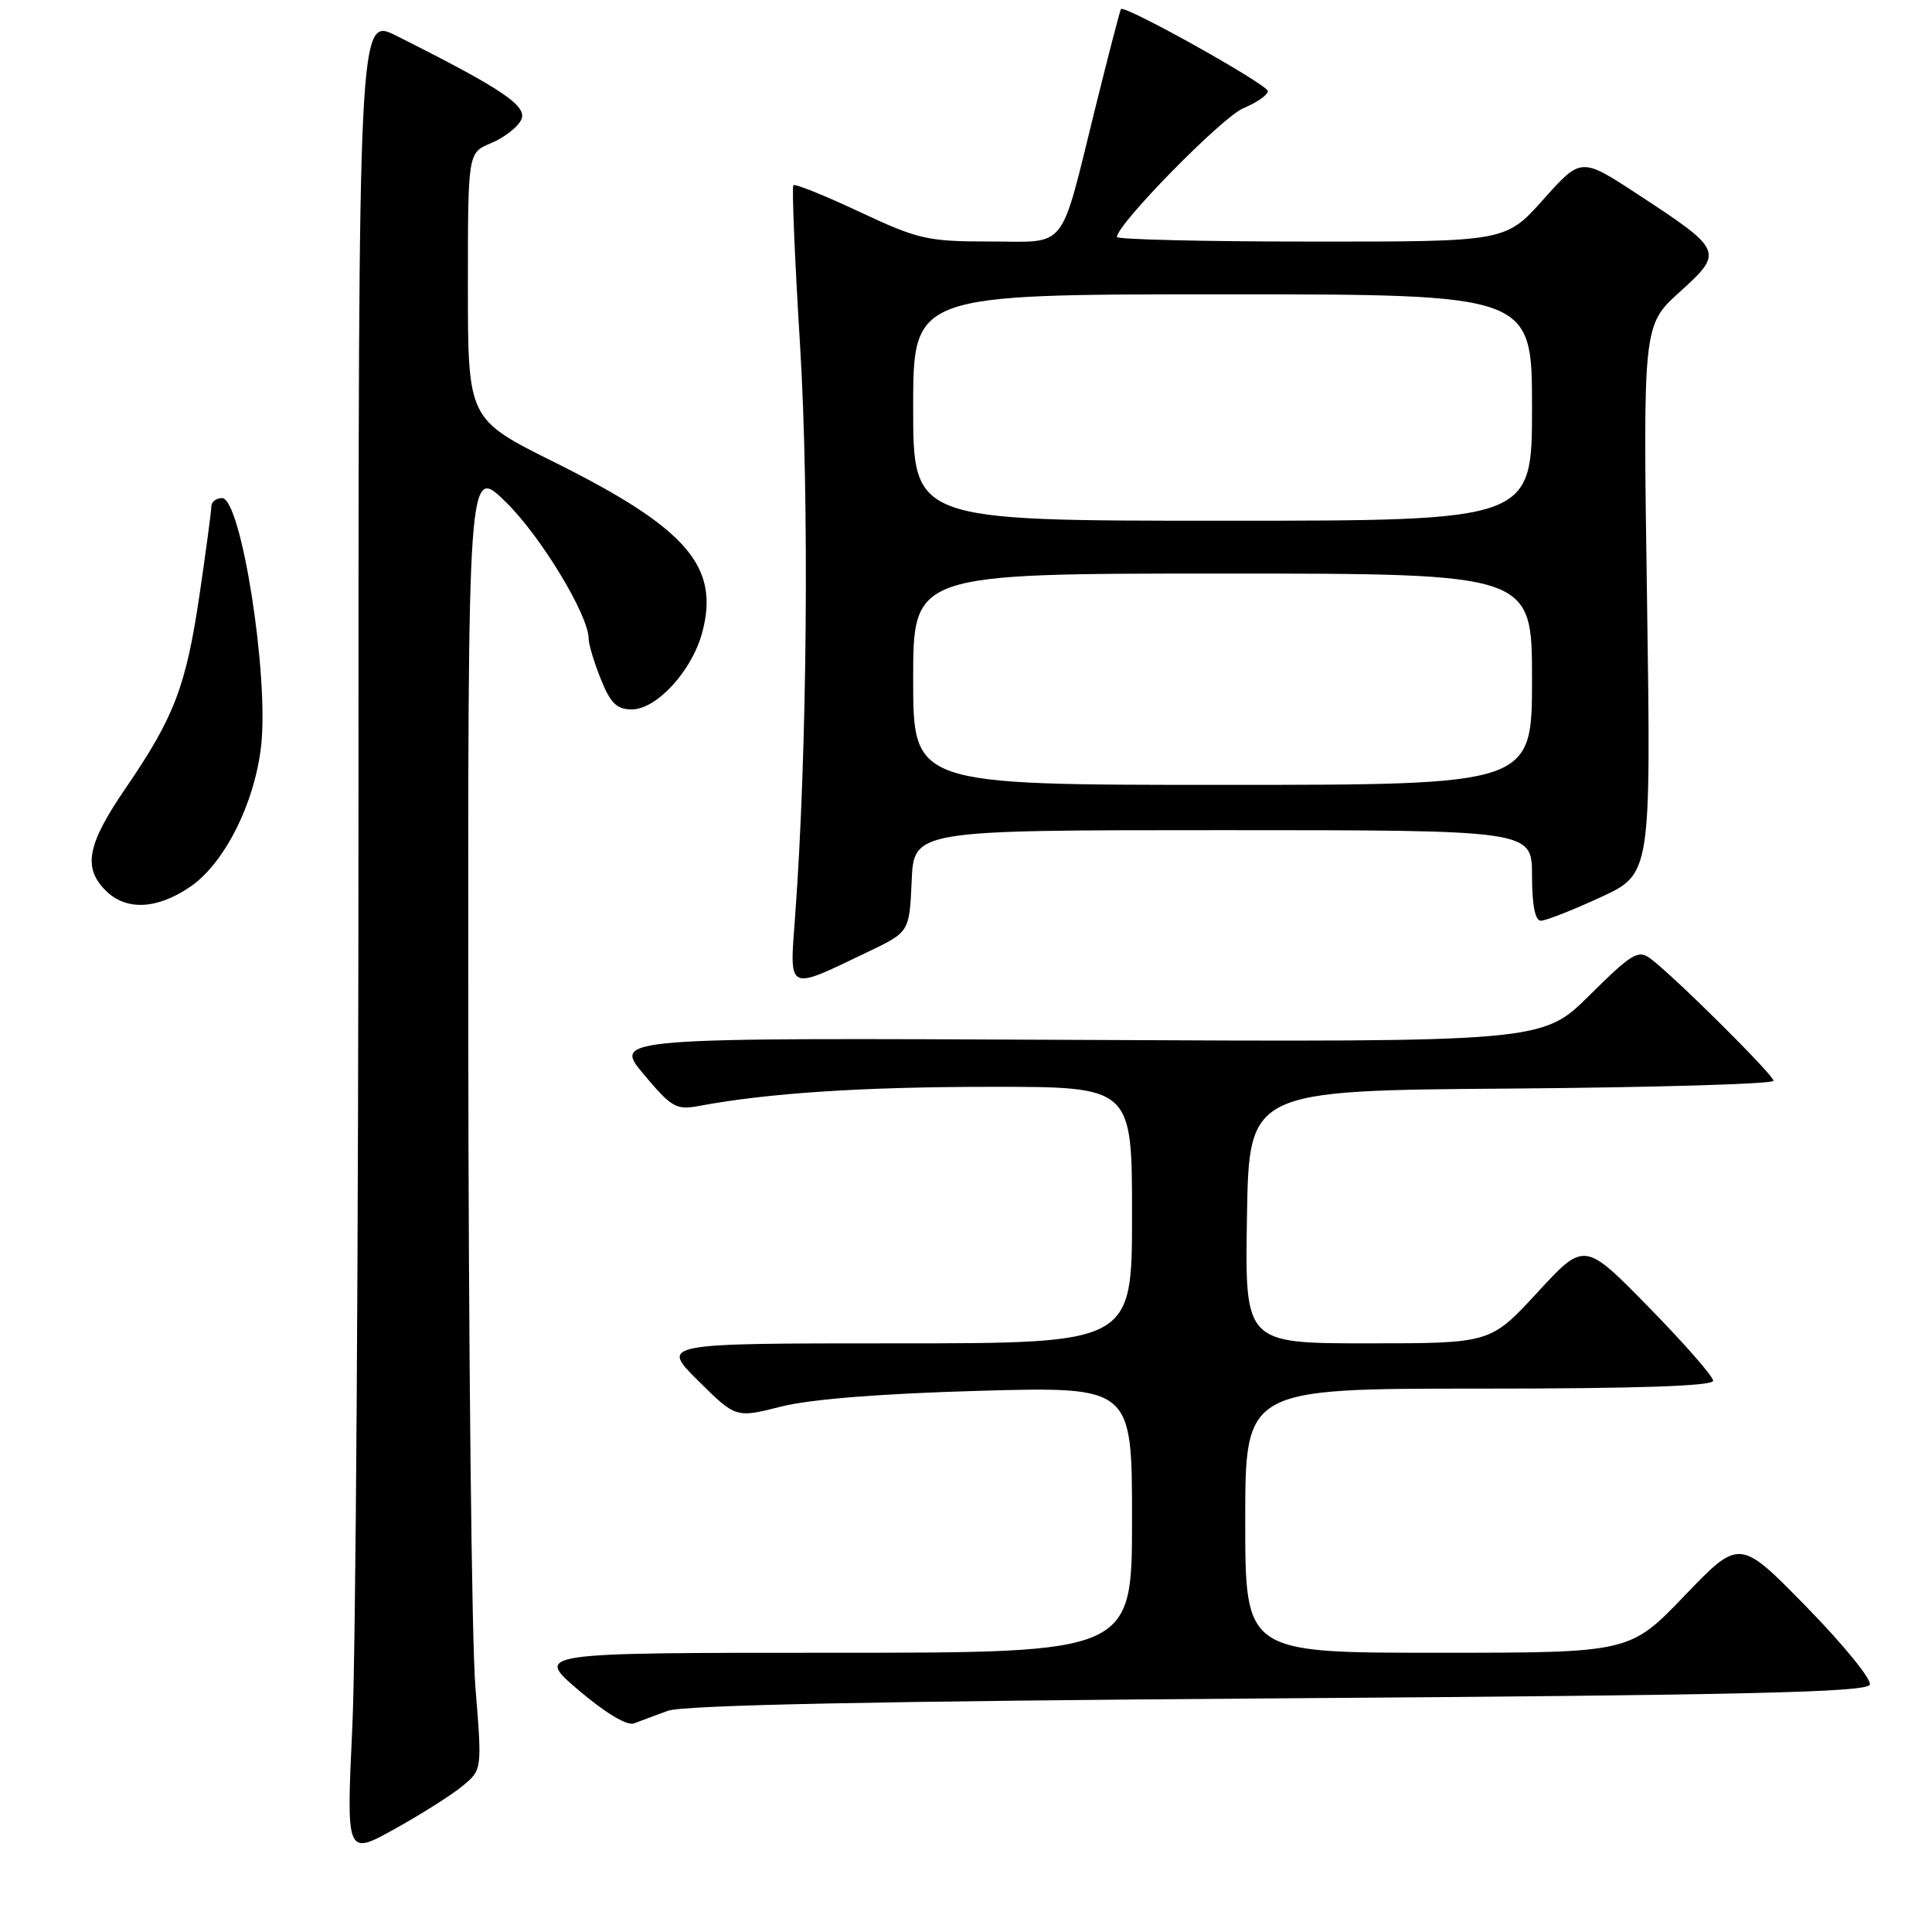 <?xml version="1.0" encoding="UTF-8" standalone="no"?>
<!DOCTYPE svg PUBLIC "-//W3C//DTD SVG 1.1//EN" "http://www.w3.org/Graphics/SVG/1.1/DTD/svg11.dtd" >
<svg xmlns="http://www.w3.org/2000/svg" xmlns:xlink="http://www.w3.org/1999/xlink" version="1.1" viewBox="0 0 256 256">
 <g >
 <path fill="currentColor"
d=" M 61.33 236.62 C 63.88 234.50 63.88 234.50 62.99 223.50 C 62.50 217.45 62.08 178.54 62.05 137.04 C 62.00 61.58 62.00 61.58 67.04 66.54 C 71.70 71.11 78.00 81.53 78.00 84.64 C 78.00 85.37 78.72 87.77 79.61 89.98 C 80.88 93.17 81.73 94.00 83.71 94.00 C 87.00 94.00 91.68 88.91 93.04 83.84 C 95.41 75.05 91.01 69.98 73.41 61.22 C 62.00 55.54 62.00 55.54 62.00 37.89 C 62.00 20.24 62.00 20.24 65.04 18.98 C 66.71 18.29 68.51 16.92 69.03 15.94 C 70.02 14.10 66.70 11.85 52.50 4.73 C 47.50 2.22 47.50 2.22 47.50 106.86 C 47.50 164.41 47.14 219.24 46.69 228.71 C 45.88 245.92 45.88 245.92 52.33 242.33 C 55.88 240.36 59.93 237.79 61.33 236.62 Z  M 88.50 226.69 C 90.54 225.93 116.32 225.41 169.42 225.04 C 231.54 224.61 247.42 224.24 247.76 223.22 C 248.00 222.51 244.21 217.87 239.34 212.89 C 230.50 203.85 230.50 203.85 223.23 211.42 C 215.96 219.00 215.96 219.00 190.48 219.00 C 165.00 219.00 165.00 219.00 165.00 201.50 C 165.00 184.00 165.00 184.00 196.00 184.00 C 216.85 184.00 227.00 183.66 227.00 182.96 C 227.00 182.38 223.16 178.00 218.47 173.21 C 209.94 164.50 209.94 164.50 203.72 171.25 C 197.50 178.00 197.50 178.00 181.23 178.00 C 164.95 178.00 164.95 178.00 165.23 161.25 C 165.50 144.50 165.50 144.50 200.25 144.24 C 219.36 144.09 235.00 143.63 235.00 143.21 C 235.00 142.43 221.94 129.46 218.70 127.02 C 217.08 125.81 216.24 126.31 210.62 131.88 C 204.36 138.09 204.36 138.09 142.79 137.79 C 81.23 137.50 81.23 137.50 85.28 142.33 C 88.99 146.76 89.60 147.11 92.64 146.54 C 101.72 144.84 114.25 144.01 131.25 144.01 C 150.00 144.00 150.00 144.00 150.00 161.00 C 150.00 178.00 150.00 178.00 118.76 178.00 C 87.52 178.00 87.52 178.00 92.51 182.95 C 97.50 187.90 97.50 187.90 103.50 186.38 C 107.36 185.40 116.73 184.66 129.75 184.29 C 150.00 183.73 150.00 183.73 150.00 201.36 C 150.00 219.00 150.00 219.00 110.42 219.00 C 70.84 219.00 70.84 219.00 76.67 223.96 C 80.21 226.98 83.09 228.70 84.00 228.36 C 84.83 228.05 86.85 227.29 88.50 226.69 Z  M 115.00 126.13 C 120.50 123.50 120.50 123.50 120.80 116.75 C 121.09 110.00 121.09 110.00 162.05 110.00 C 203.00 110.00 203.00 110.00 203.00 116.00 C 203.00 119.92 203.41 122.00 204.17 122.00 C 204.81 122.00 208.36 120.61 212.05 118.91 C 218.77 115.81 218.77 115.81 218.24 79.45 C 217.70 43.09 217.70 43.09 222.58 38.68 C 228.43 33.38 228.34 33.17 217.00 25.74 C 209.50 20.83 209.50 20.83 204.50 26.43 C 199.50 32.03 199.50 32.03 173.75 32.01 C 159.59 32.01 148.00 31.73 148.00 31.40 C 148.00 29.72 161.94 15.51 164.75 14.34 C 166.54 13.59 168.00 12.57 168.00 12.08 C 168.00 11.21 149.00 0.60 148.53 1.20 C 148.41 1.37 146.90 7.17 145.18 14.11 C 140.35 33.62 141.62 32.00 131.15 32.00 C 122.89 32.00 121.67 31.72 113.89 28.07 C 109.29 25.91 105.35 24.32 105.13 24.54 C 104.91 24.76 105.31 34.36 106.02 45.88 C 107.25 66.05 106.96 99.79 105.36 121.36 C 104.61 131.54 104.17 131.32 115.00 126.13 Z  M 25.18 117.52 C 29.71 114.45 33.72 106.51 34.59 98.92 C 35.67 89.60 31.96 66.00 29.42 66.00 C 28.64 66.00 28.00 66.50 28.00 67.12 C 28.00 67.74 27.29 73.03 26.43 78.87 C 24.64 90.98 23.08 95.05 16.60 104.51 C 11.56 111.88 10.96 114.96 14.00 118.00 C 16.69 120.69 20.77 120.52 25.18 117.52 Z  M 121.00 90.00 C 121.00 76.00 121.00 76.00 162.00 76.00 C 203.00 76.00 203.00 76.00 203.00 90.00 C 203.00 104.00 203.00 104.00 162.00 104.00 C 121.00 104.00 121.00 104.00 121.00 90.00 Z  M 121.00 54.00 C 121.00 39.00 121.00 39.00 162.00 39.00 C 203.00 39.00 203.00 39.00 203.00 54.00 C 203.00 69.00 203.00 69.00 162.00 69.00 C 121.00 69.00 121.00 69.00 121.00 54.00 Z "/>
</g>
</svg>
